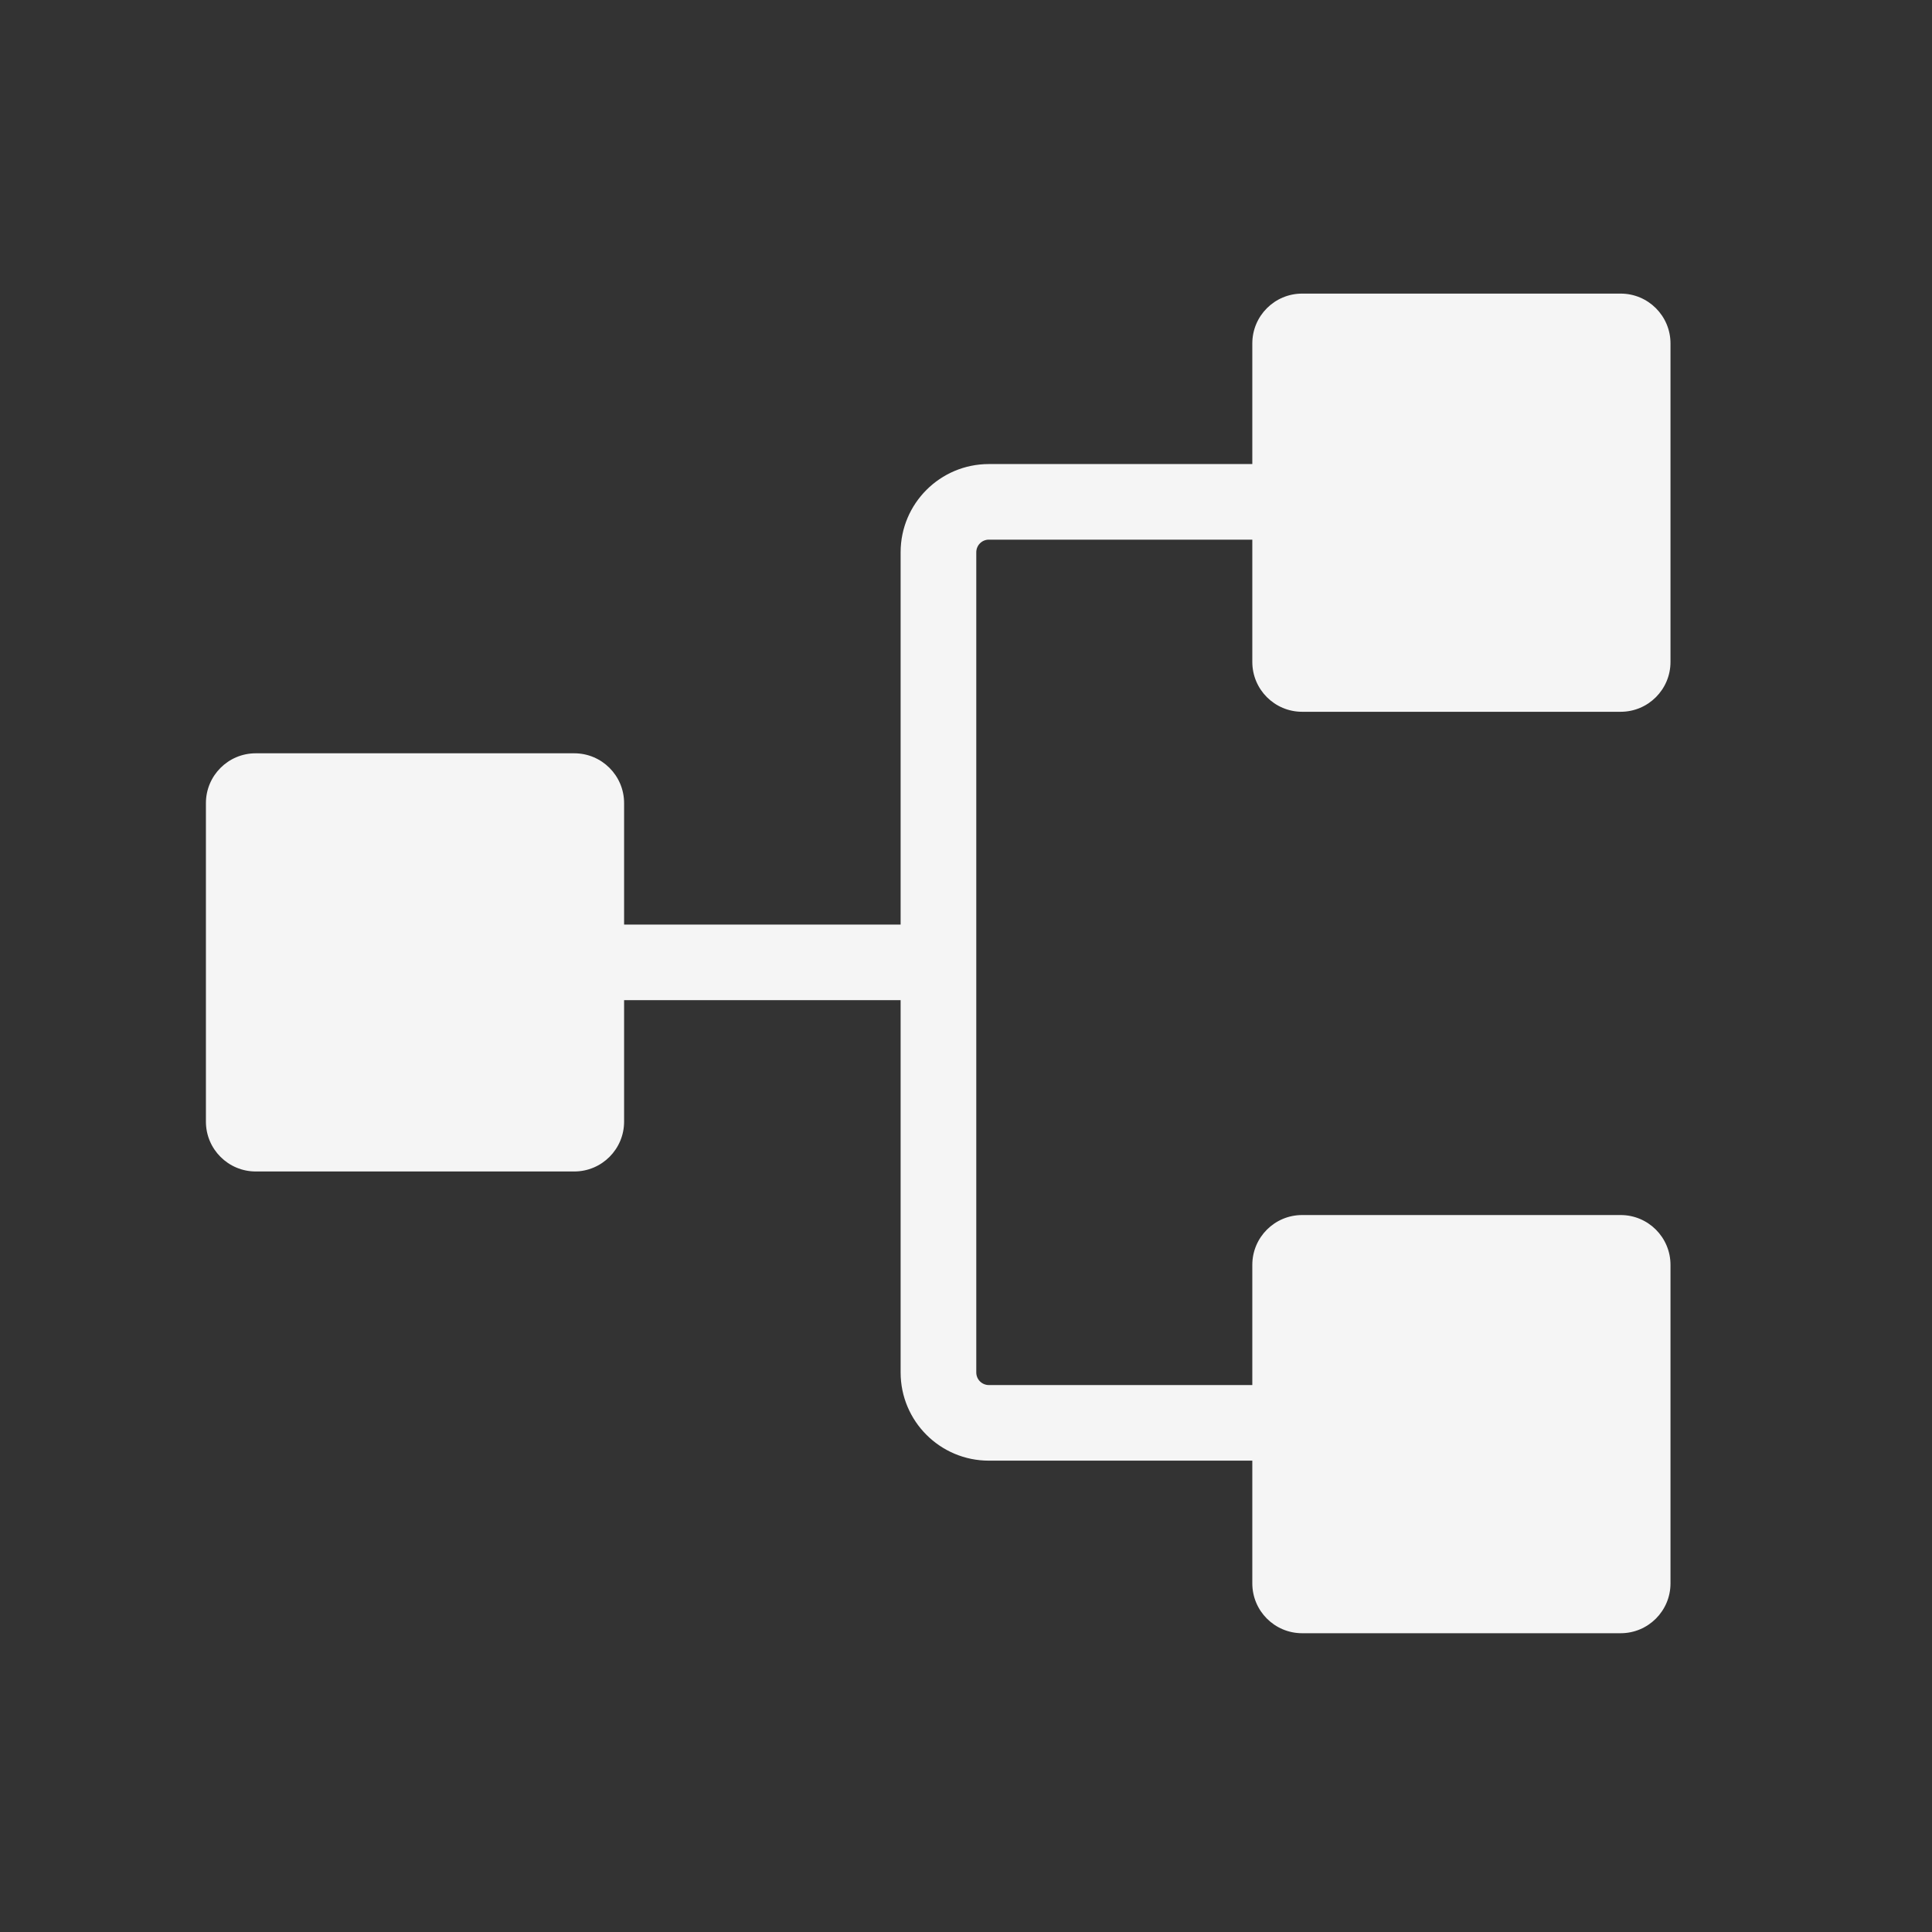 <svg width="31" height="31" viewBox="0 0 31 31" fill="none" xmlns="http://www.w3.org/2000/svg">
<rect x="0" y="0" width="31" height="31" fill="#333333" stroke="none"/>
<path fill-rule="evenodd" clip-rule="evenodd" d="M20.094 5.511C20.094 5.069 20.452 4.711 20.894 4.711H26.004C26.446 4.711 26.804 5.069 26.804 5.511V10.621C26.804 11.063 26.446 11.421 26.004 11.421H20.894C20.452 11.421 20.094 11.063 20.094 10.621V8.659H15.867C15.755 8.659 15.665 8.75 15.665 8.861V22.022C15.665 22.134 15.755 22.224 15.867 22.224H20.094V20.296C20.094 19.854 20.452 19.496 20.894 19.496H26.004C26.446 19.496 26.804 19.854 26.804 20.296V25.406C26.804 25.848 26.446 26.206 26.004 26.206H20.894C20.452 26.206 20.094 25.848 20.094 25.406V23.437H15.867C15.085 23.437 14.451 22.804 14.451 22.022V16.048H10.014V17.997C10.014 18.439 9.656 18.797 9.214 18.797H4.104C3.662 18.797 3.304 18.439 3.304 17.997V12.887C3.304 12.445 3.662 12.087 4.104 12.087H9.214C9.656 12.087 10.014 12.445 10.014 12.887V14.835H14.451V8.861C14.451 8.08 15.085 7.446 15.867 7.446H20.094V5.511Z" fill="#F5F5F5"/>
</svg>
